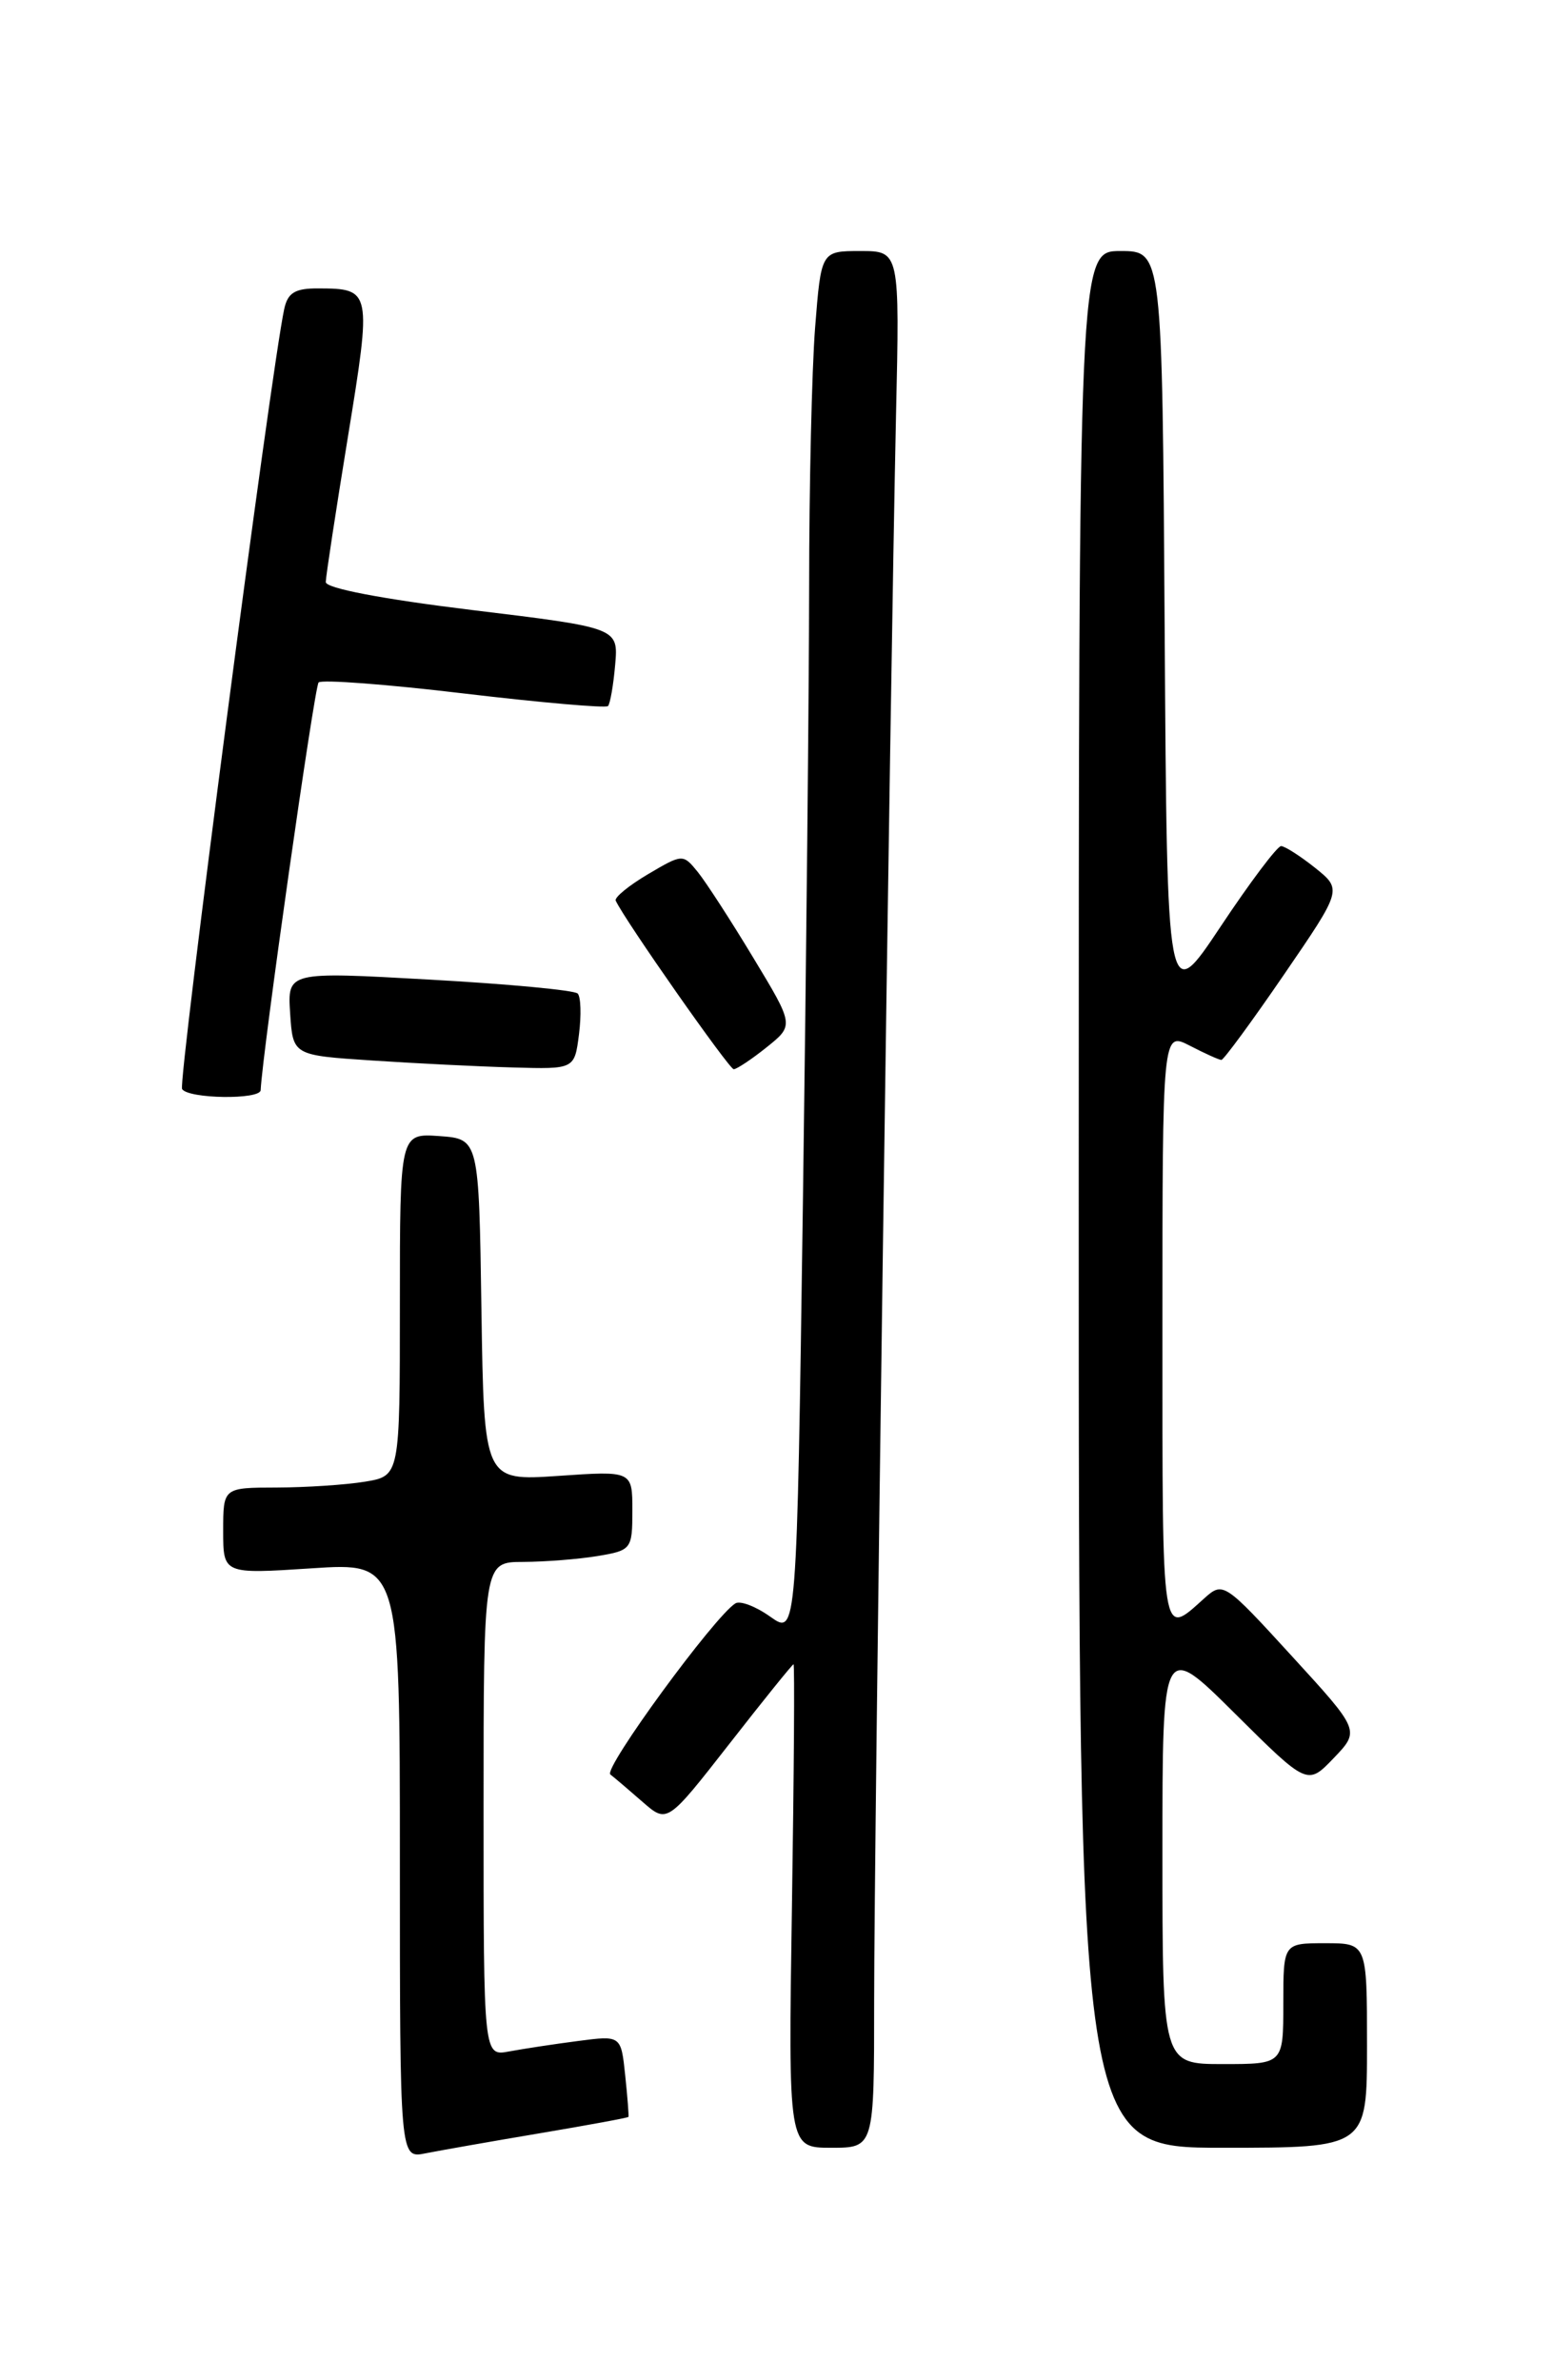<?xml version="1.0" encoding="UTF-8" standalone="no"?>
<!DOCTYPE svg PUBLIC "-//W3C//DTD SVG 1.1//EN" "http://www.w3.org/Graphics/SVG/1.1/DTD/svg11.dtd" >
<svg xmlns="http://www.w3.org/2000/svg" xmlns:xlink="http://www.w3.org/1999/xlink" version="1.1" viewBox="0 0 167 256">
 <g >
 <path fill="currentColor"
d=" M 57.99 229.45 C 63.21 228.57 67.52 227.78 67.58 227.68 C 67.63 227.58 67.48 225.57 67.23 223.21 C 66.78 218.91 66.78 218.91 62.14 219.52 C 59.59 219.85 56.26 220.36 54.75 220.64 C 52.00 221.16 52.00 221.16 52.00 194.58 C 52.00 168.00 52.00 168.00 56.25 167.99 C 58.59 167.98 62.19 167.70 64.25 167.36 C 67.90 166.75 68.00 166.63 68.00 162.46 C 68.00 158.19 68.00 158.19 60.02 158.74 C 52.05 159.28 52.05 159.28 51.77 140.89 C 51.50 122.50 51.50 122.50 47.25 122.19 C 43.00 121.89 43.00 121.89 43.00 140.31 C 43.00 158.74 43.00 158.74 39.25 159.36 C 37.19 159.70 32.91 159.98 29.75 159.99 C 24.00 160.00 24.00 160.00 24.00 164.65 C 24.00 169.30 24.00 169.30 33.50 168.68 C 43.00 168.05 43.00 168.05 43.00 200.11 C 43.00 232.16 43.00 232.16 45.75 231.60 C 47.26 231.30 52.77 230.33 57.99 229.45 Z  M 94.00 215.25 C 94.00 198.23 95.72 73.76 96.35 44.75 C 96.75 27.00 96.75 27.00 92.52 27.00 C 88.30 27.00 88.30 27.00 87.65 35.25 C 87.30 39.79 87.01 52.31 87.01 63.09 C 87.00 73.86 86.70 103.65 86.34 129.29 C 85.68 175.90 85.68 175.90 82.84 173.89 C 81.29 172.78 79.59 172.13 79.08 172.45 C 76.83 173.84 64.85 190.23 65.63 190.85 C 66.11 191.22 67.68 192.56 69.12 193.82 C 71.75 196.11 71.75 196.11 78.43 187.56 C 82.10 182.85 85.21 179.00 85.33 179.00 C 85.46 179.00 85.38 190.70 85.16 205.00 C 84.76 231.00 84.76 231.00 89.38 231.00 C 94.00 231.00 94.00 231.00 94.00 215.25 Z  M 147.00 220.00 C 147.00 209.00 147.00 209.00 142.50 209.00 C 138.00 209.00 138.00 209.00 138.00 215.50 C 138.00 222.00 138.00 222.00 131.50 222.00 C 125.00 222.00 125.00 222.00 125.00 199.27 C 125.00 176.55 125.00 176.55 132.79 184.29 C 140.59 192.04 140.59 192.04 143.42 189.09 C 146.25 186.13 146.25 186.13 138.90 178.10 C 131.68 170.20 131.52 170.10 129.53 171.88 C 124.85 176.08 125.00 177.03 125.00 143.03 C 125.00 110.95 125.00 110.95 127.95 112.47 C 129.57 113.31 131.10 114.00 131.34 114.00 C 131.58 114.00 134.61 109.88 138.06 104.84 C 144.33 95.68 144.33 95.68 141.42 93.34 C 139.81 92.06 138.17 91.01 137.76 91.00 C 137.35 91.00 134.42 94.89 131.26 99.65 C 125.50 108.30 125.50 108.30 125.24 67.65 C 124.98 27.00 124.98 27.00 120.49 27.00 C 116.00 27.00 116.00 27.00 116.00 129.00 C 116.00 231.00 116.00 231.00 131.50 231.00 C 147.00 231.00 147.00 231.00 147.00 220.00 Z  M 28.03 117.25 C 28.22 113.18 33.81 73.86 34.26 73.40 C 34.60 73.07 41.64 73.60 49.91 74.59 C 58.18 75.57 65.14 76.18 65.38 75.94 C 65.61 75.70 65.96 73.70 66.15 71.51 C 66.50 67.52 66.50 67.52 50.75 65.61 C 41.10 64.43 35.01 63.27 35.03 62.60 C 35.04 61.99 36.11 54.98 37.41 47.00 C 39.98 31.24 39.94 31.04 34.27 31.02 C 31.72 31.00 30.94 31.48 30.56 33.25 C 29.14 39.86 19.13 116.40 19.58 117.13 C 20.24 118.19 27.99 118.30 28.03 117.25 Z  M 62.26 111.25 C 62.52 109.19 62.46 107.21 62.12 106.86 C 61.78 106.50 54.62 105.83 46.20 105.36 C 30.91 104.50 30.91 104.50 31.20 109.00 C 31.50 113.50 31.50 113.50 40.00 114.06 C 44.67 114.37 51.49 114.71 55.14 114.81 C 61.78 115.00 61.78 115.00 62.26 111.25 Z  M 82.45 112.63 C 85.39 110.27 85.39 110.27 81.01 103.02 C 78.60 99.02 75.91 94.87 75.03 93.78 C 73.44 91.83 73.40 91.83 69.67 94.03 C 67.61 95.25 66.05 96.53 66.21 96.87 C 67.19 98.99 78.41 115.00 78.90 115.00 C 79.23 114.99 80.83 113.93 82.45 112.63 Z "/>
</g>
</svg>